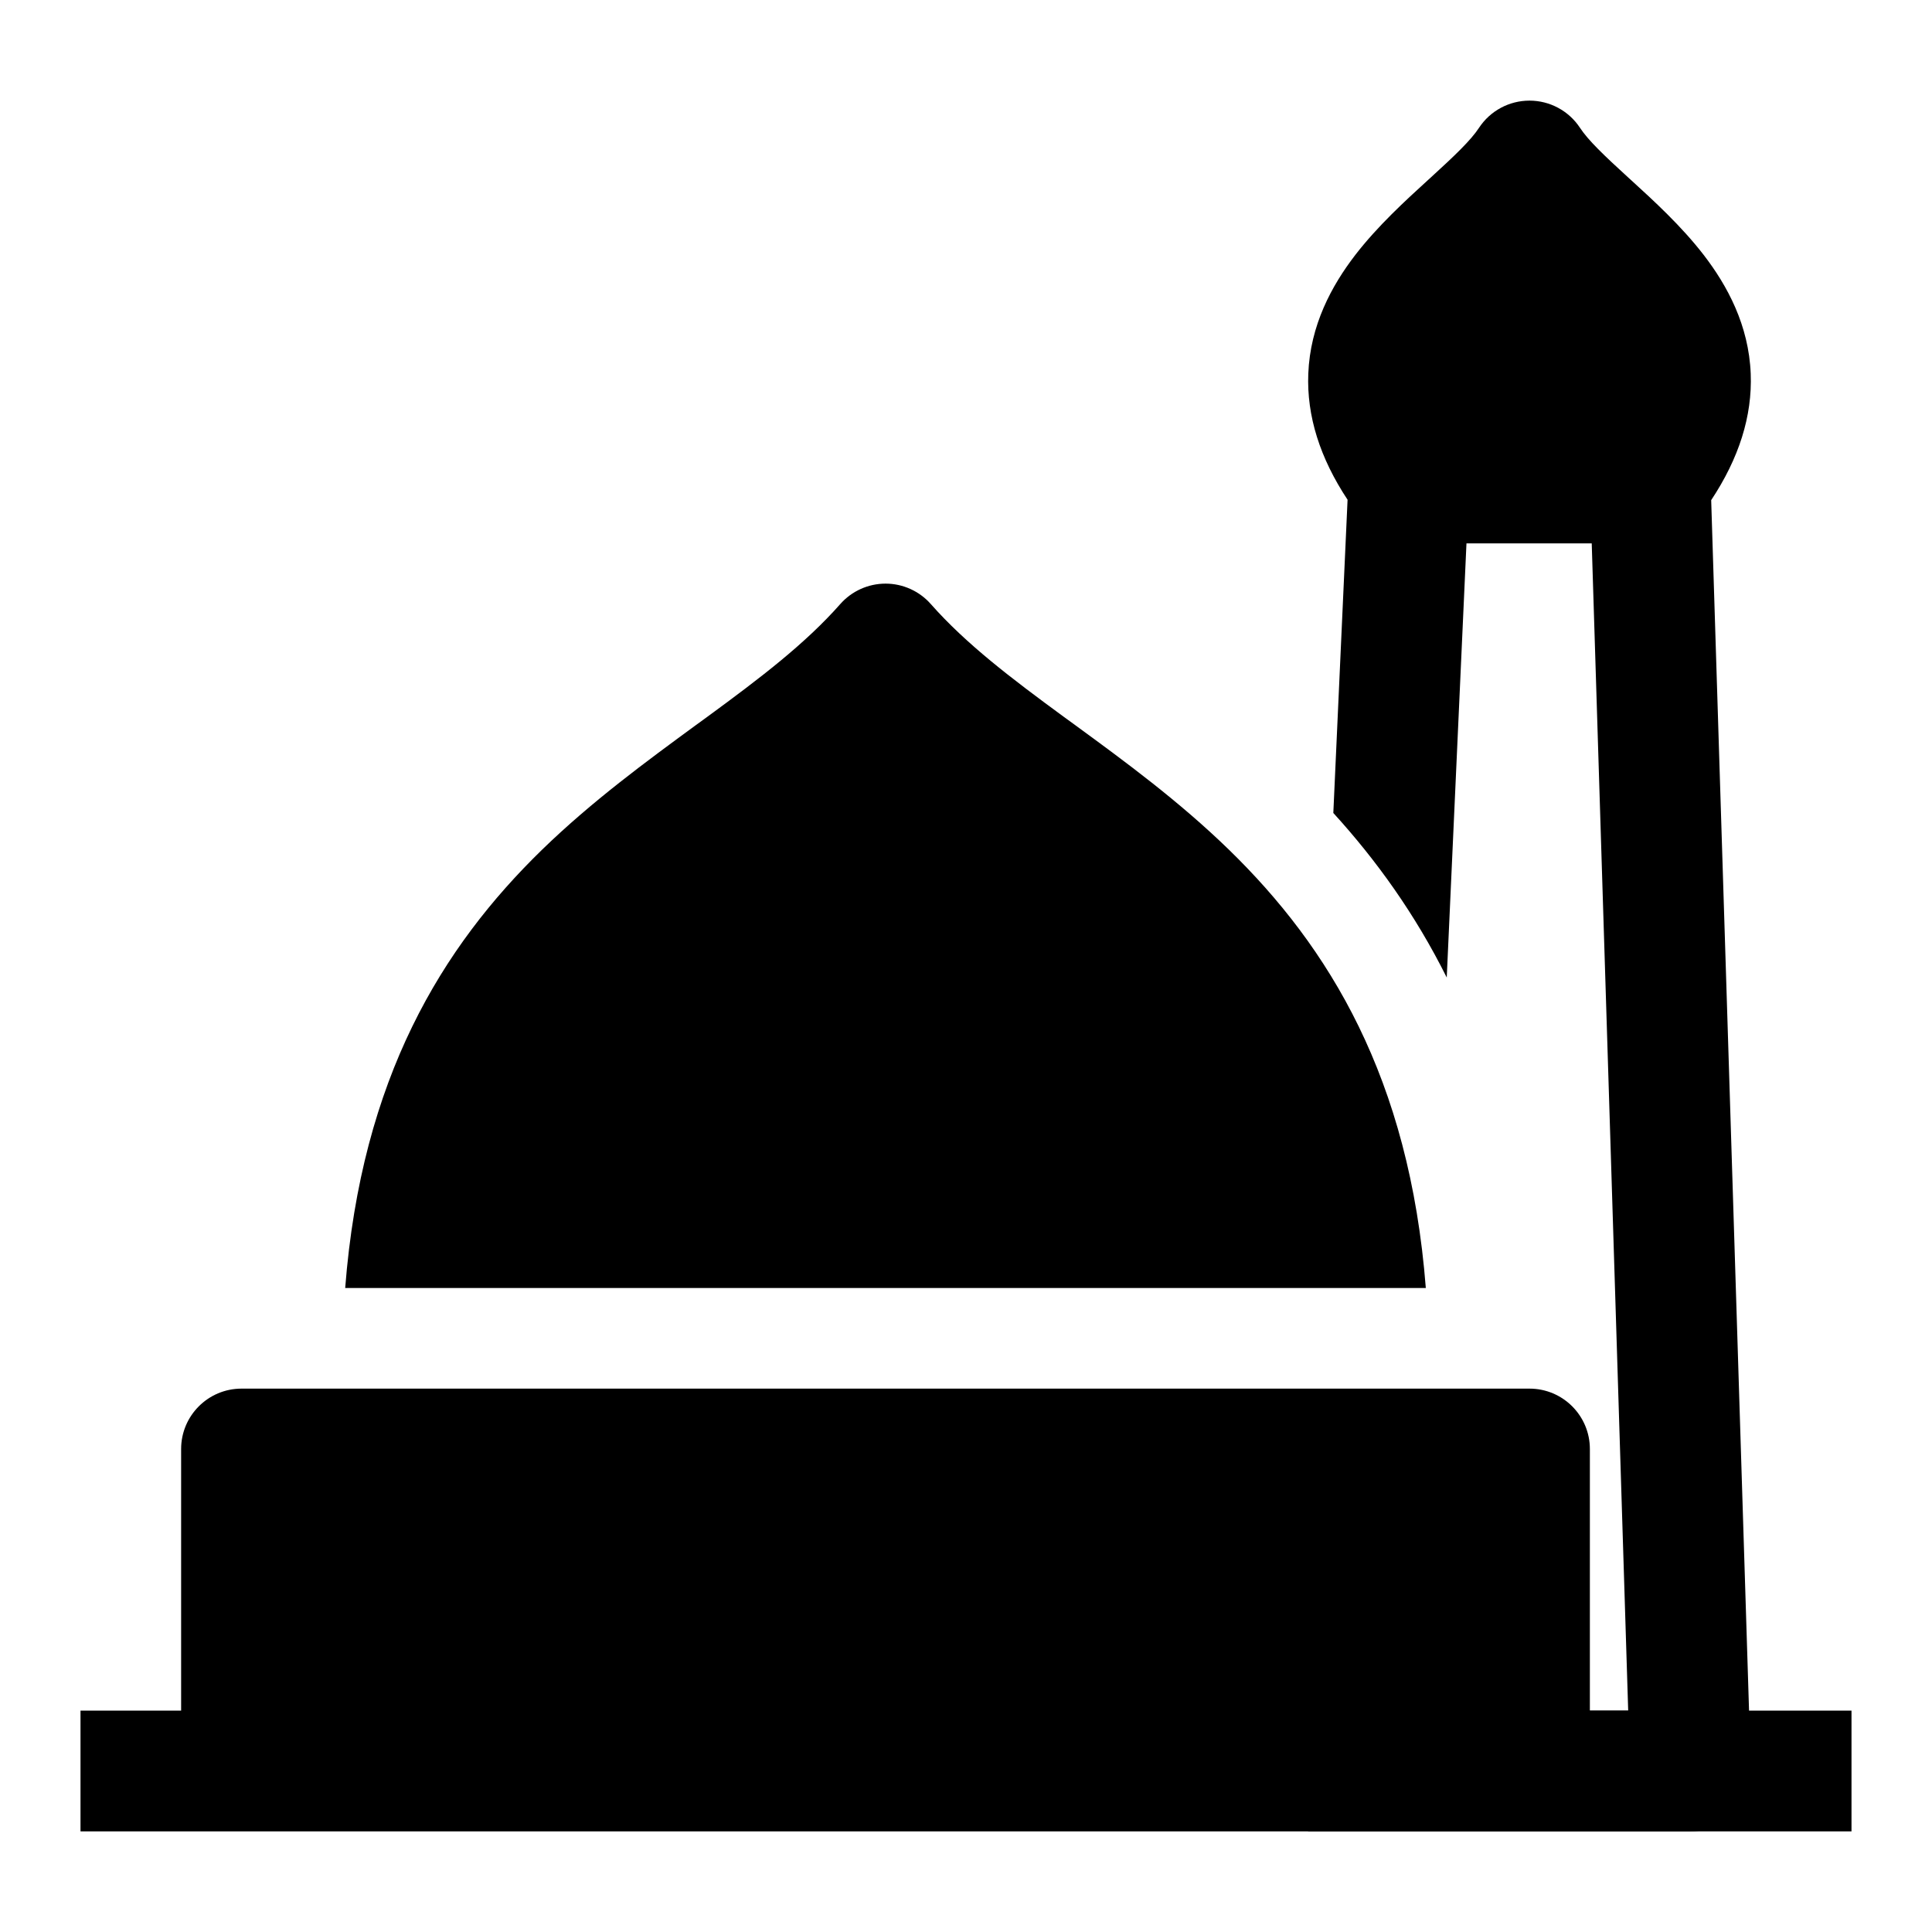 <svg width="24" height="24" viewBox="0 0 24 24" xmlns="http://www.w3.org/2000/svg">
    <path d="M2.25 18C2.25 17.586 2.586 17.25 3 17.25H19C19.414 17.25 19.75 17.586 19.75 18V21.25H23V22.75H1V21.25H2.25V18Z"/>
    <path d="M4.288 16H17.712C17.509 13.389 16.508 11.764 15.267 10.556C14.645 9.951 13.968 9.455 13.361 9.011L13.218 8.907C12.556 8.422 11.998 7.997 11.563 7.504C11.421 7.343 11.216 7.25 11.001 7.25C10.785 7.25 10.58 7.343 10.438 7.504C10.003 7.997 9.445 8.422 8.783 8.907L8.64 9.011C8.033 9.456 7.356 9.951 6.733 10.556C5.492 11.764 4.491 13.389 4.288 16Z"/>
    <path d="M16.74 6.208C16.398 5.691 16.231 5.169 16.252 4.642C16.276 4.04 16.542 3.549 16.836 3.167C17.114 2.807 17.459 2.492 17.734 2.241L17.766 2.212C18.078 1.927 18.271 1.743 18.374 1.586C18.513 1.376 18.748 1.25 19 1.25C19.252 1.25 19.487 1.376 19.626 1.586C19.729 1.743 19.922 1.927 20.234 2.212L20.266 2.241C20.541 2.492 20.886 2.807 21.164 3.167C21.458 3.549 21.724 4.04 21.748 4.642C21.769 5.17 21.601 5.694 21.257 6.213L21.75 21.977C21.756 22.179 21.68 22.376 21.539 22.522C21.397 22.668 21.203 22.75 21 22.75H16.25V21.25H20.226L19.773 6.75H18.217L17.972 12.143C17.58 11.357 17.098 10.686 16.563 10.099L16.74 6.208Z"/>
</svg>
